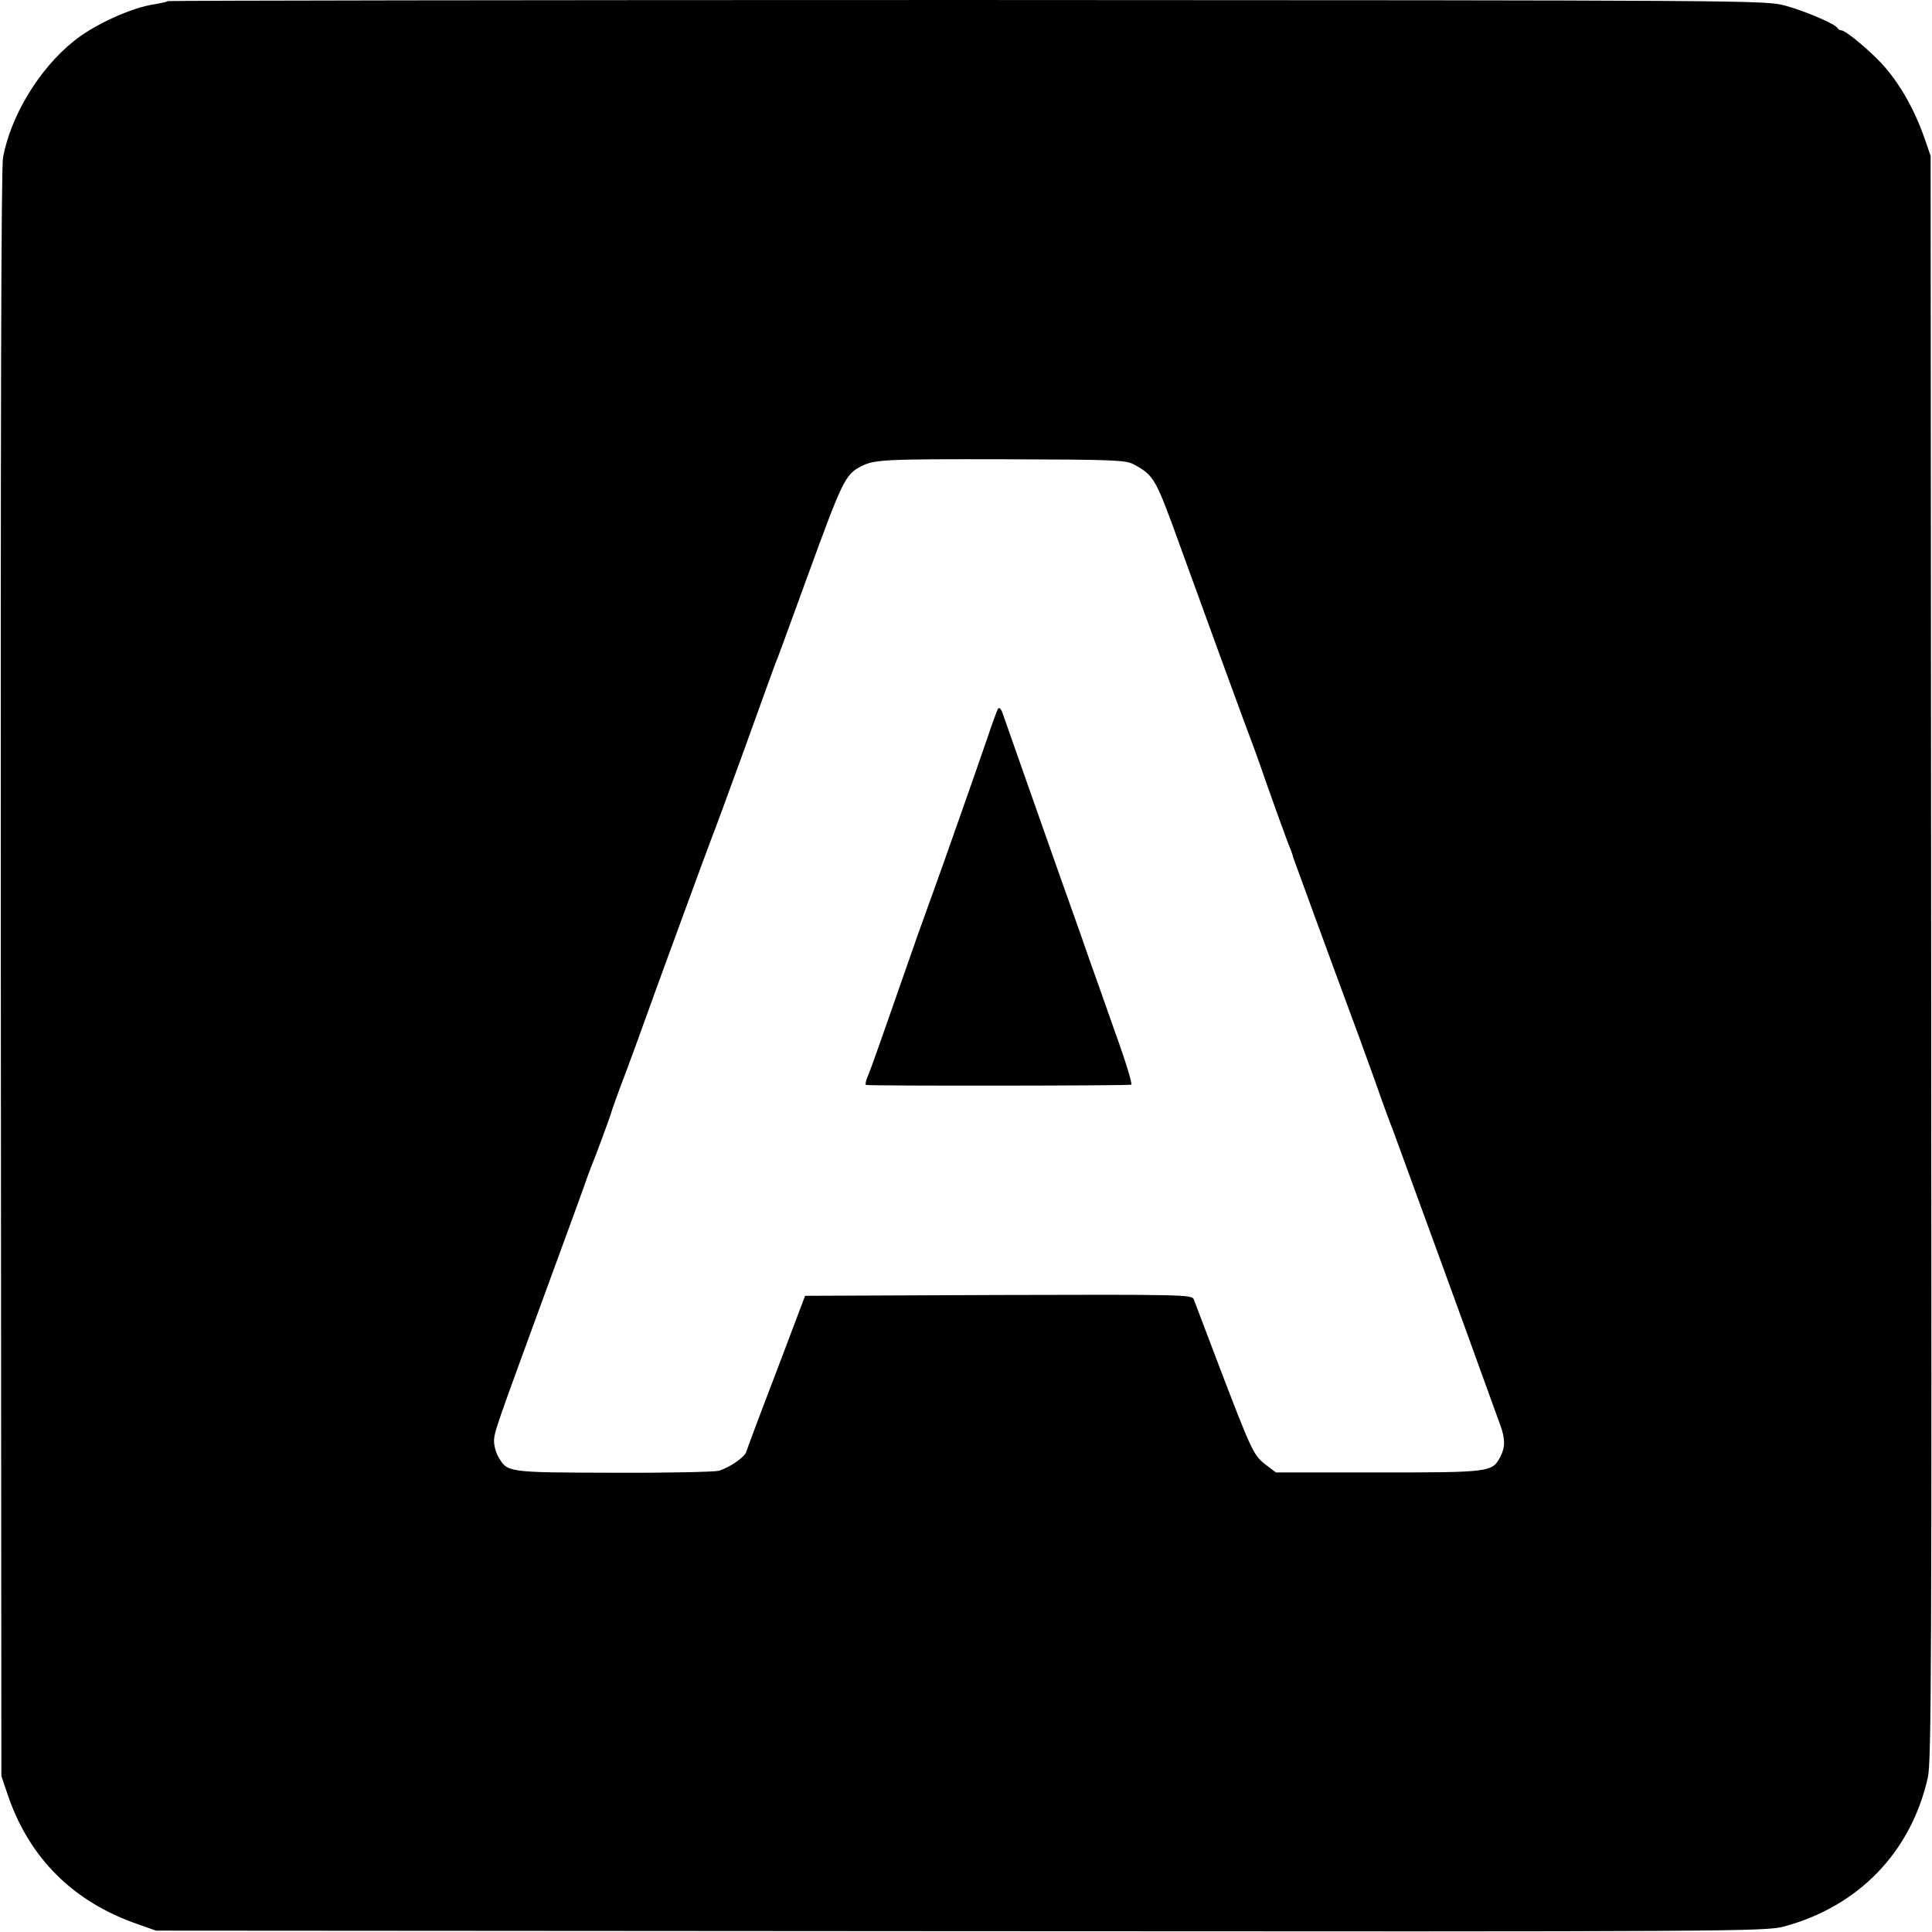 <?xml version="1.0" standalone="no"?>
<!DOCTYPE svg PUBLIC "-//W3C//DTD SVG 20010904//EN"
 "http://www.w3.org/TR/2001/REC-SVG-20010904/DTD/svg10.dtd">
<svg version="1.0" xmlns="http://www.w3.org/2000/svg"
 width="700pt" height="700pt" viewBox="0 0 700 700"
 preserveAspectRatio="xMidYMid meet">
<g transform="translate(0,700) scale(0.1,-0.1)"
fill="#000000" stroke="none">
<path d="M609 6996 c-2 -2 -23 -7 -47 -11 -85 -12 -221 -74 -296 -135 -125
-101 -226 -268 -255 -420 -7 -37 -9 -983 -8 -2960 l2 -2905 23 -68 c78 -229
237 -388 472 -469 l65 -23 2915 -2 c2816 -2 2917 -1 2984 17 270 73 460 269
521 540 13 57 14 440 12 2970 l-2 2905 -21 61 c-40 116 -101 219 -170 288 -52
52 -119 106 -132 106 -6 0 -12 4 -14 8 -6 14 -117 62 -191 82 -71 19 -124 19
-2963 20 -1590 0 -2893 -2 -2895 -4z m3498 -1678 c76 -42 79 -48 173 -308 53
-147 237 -652 267 -730 13 -36 30 -83 37 -105 15 -43 82 -231 93 -255 3 -8 7
-19 8 -25 3 -9 134 -368 220 -600 19 -50 54 -149 80 -220 25 -72 53 -148 62
-170 17 -46 276 -755 335 -920 22 -60 46 -127 54 -149 18 -49 18 -80 0 -114
-29 -56 -36 -57 -441 -57 l-372 0 -37 28 c-44 34 -51 49 -165 347 -49 129 -92
243 -96 253 -7 16 -47 17 -708 15 l-700 -3 -104 -275 c-58 -151 -107 -282
-109 -290 -6 -20 -62 -58 -100 -69 -16 -4 -189 -8 -384 -7 -384 1 -381 1 -414
57 -9 15 -16 41 -16 57 0 32 7 51 185 537 65 176 126 345 137 375 10 30 23 64
27 75 14 33 72 189 76 205 2 8 16 47 30 85 15 39 44 117 65 175 58 163 260
713 269 735 5 11 57 153 116 315 58 162 110 304 114 315 9 21 26 68 116 315
127 348 137 370 194 400 49 25 82 27 516 26 399 -1 443 -3 472 -18z"/>
<path d="M3616 4432 c-4 -7 -22 -56 -40 -110 -41 -120 -171 -489 -196 -557
-10 -27 -34 -95 -54 -150 -129 -370 -169 -484 -181 -512 -8 -18 -11 -34 -7
-34 24 -4 955 -3 961 1 4 3 -21 86 -57 185 -35 99 -79 225 -99 280 -19 55 -45
129 -58 165 -21 57 -218 618 -250 709 -7 22 -14 30 -19 23z"/>
</g>
</svg>
